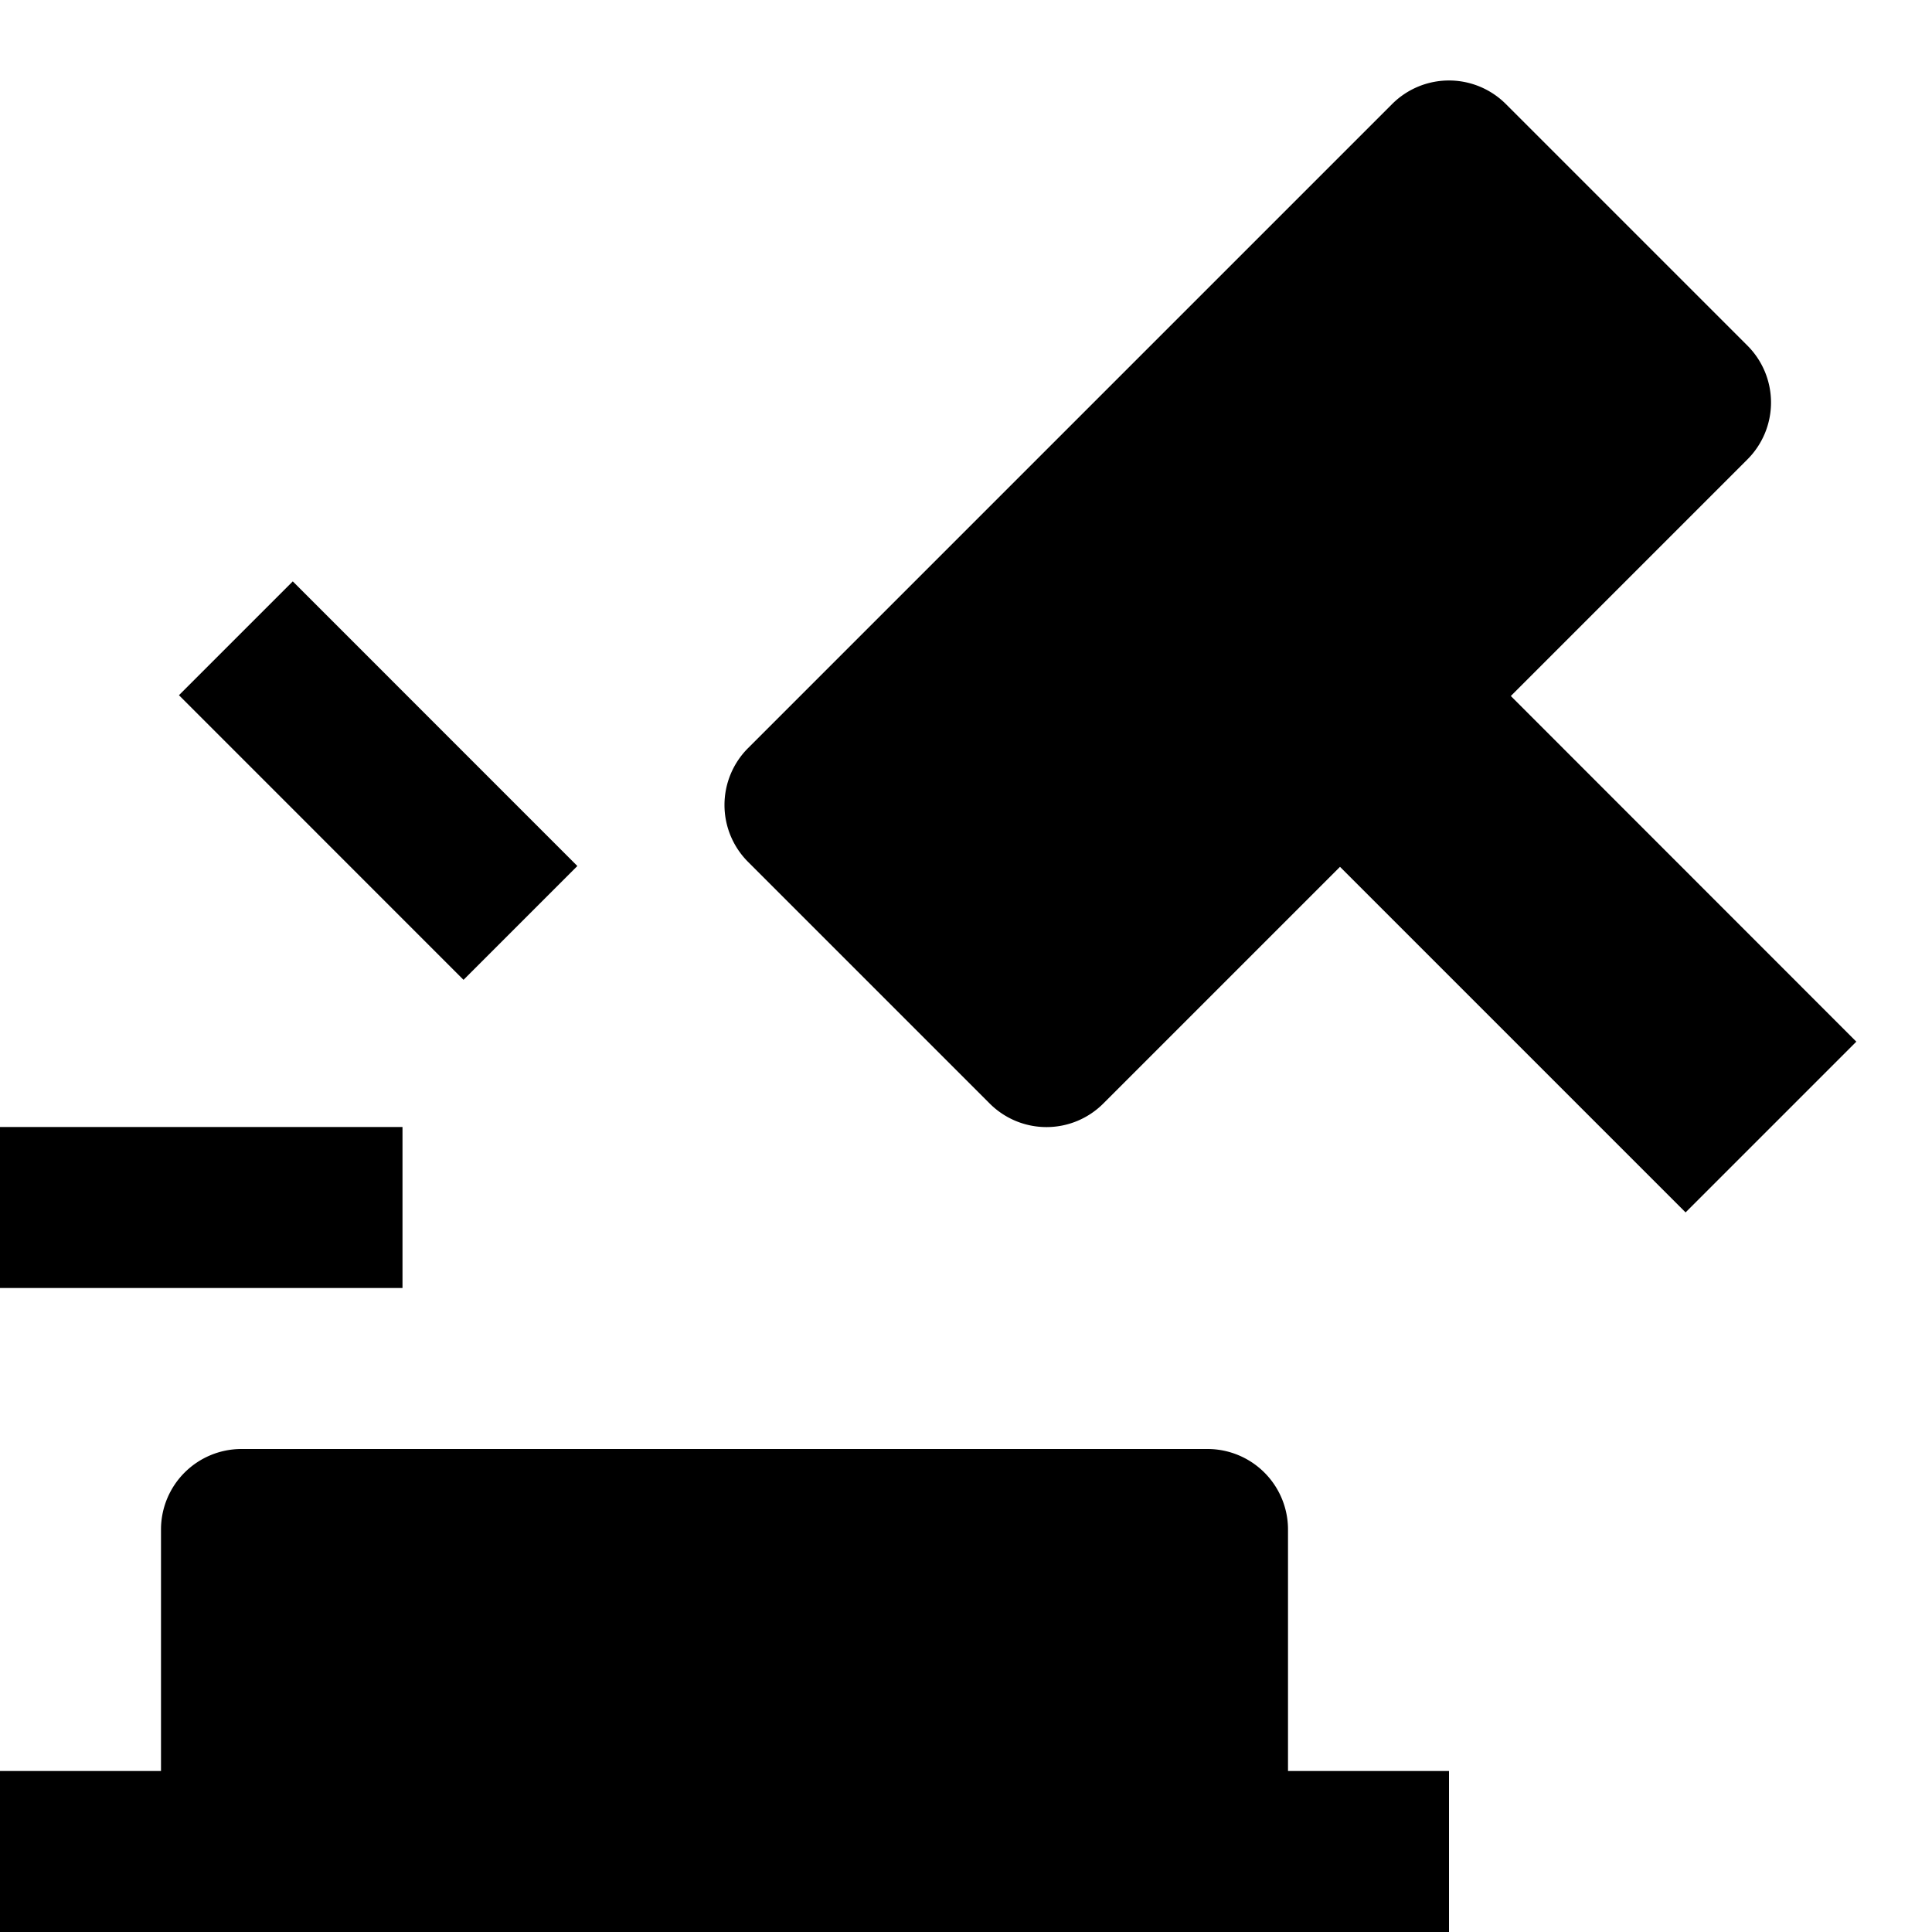 <svg id="nc_icon" xmlns="http://www.w3.org/2000/svg" xml:space="preserve" viewBox="0 0 24 24"><g fill="currentColor" class="nc-icon-wrapper"><path d="M16 19a1 1 0 0 0-1-1H3a1 1 0 0 0-1 1v3H0v2h18v-2h-2v-3z"/><path d="M0 14h5v2H0zM2.223 8.636l1.414-1.414 3.535 3.536-1.414 1.414z" data-color="color-2"/><path d="m18.768 8.646 2.939-2.939a.999.999 0 0 0 0-1.414l-3-3a.999.999 0 0 0-1.414 0l-8 8a.999.999 0 0 0 0 1.414l3 3a.997.997 0 0 0 1.414 0l2.939-2.939 4.293 4.293 2.121-2.121-4.292-4.294z"/></g></svg>
